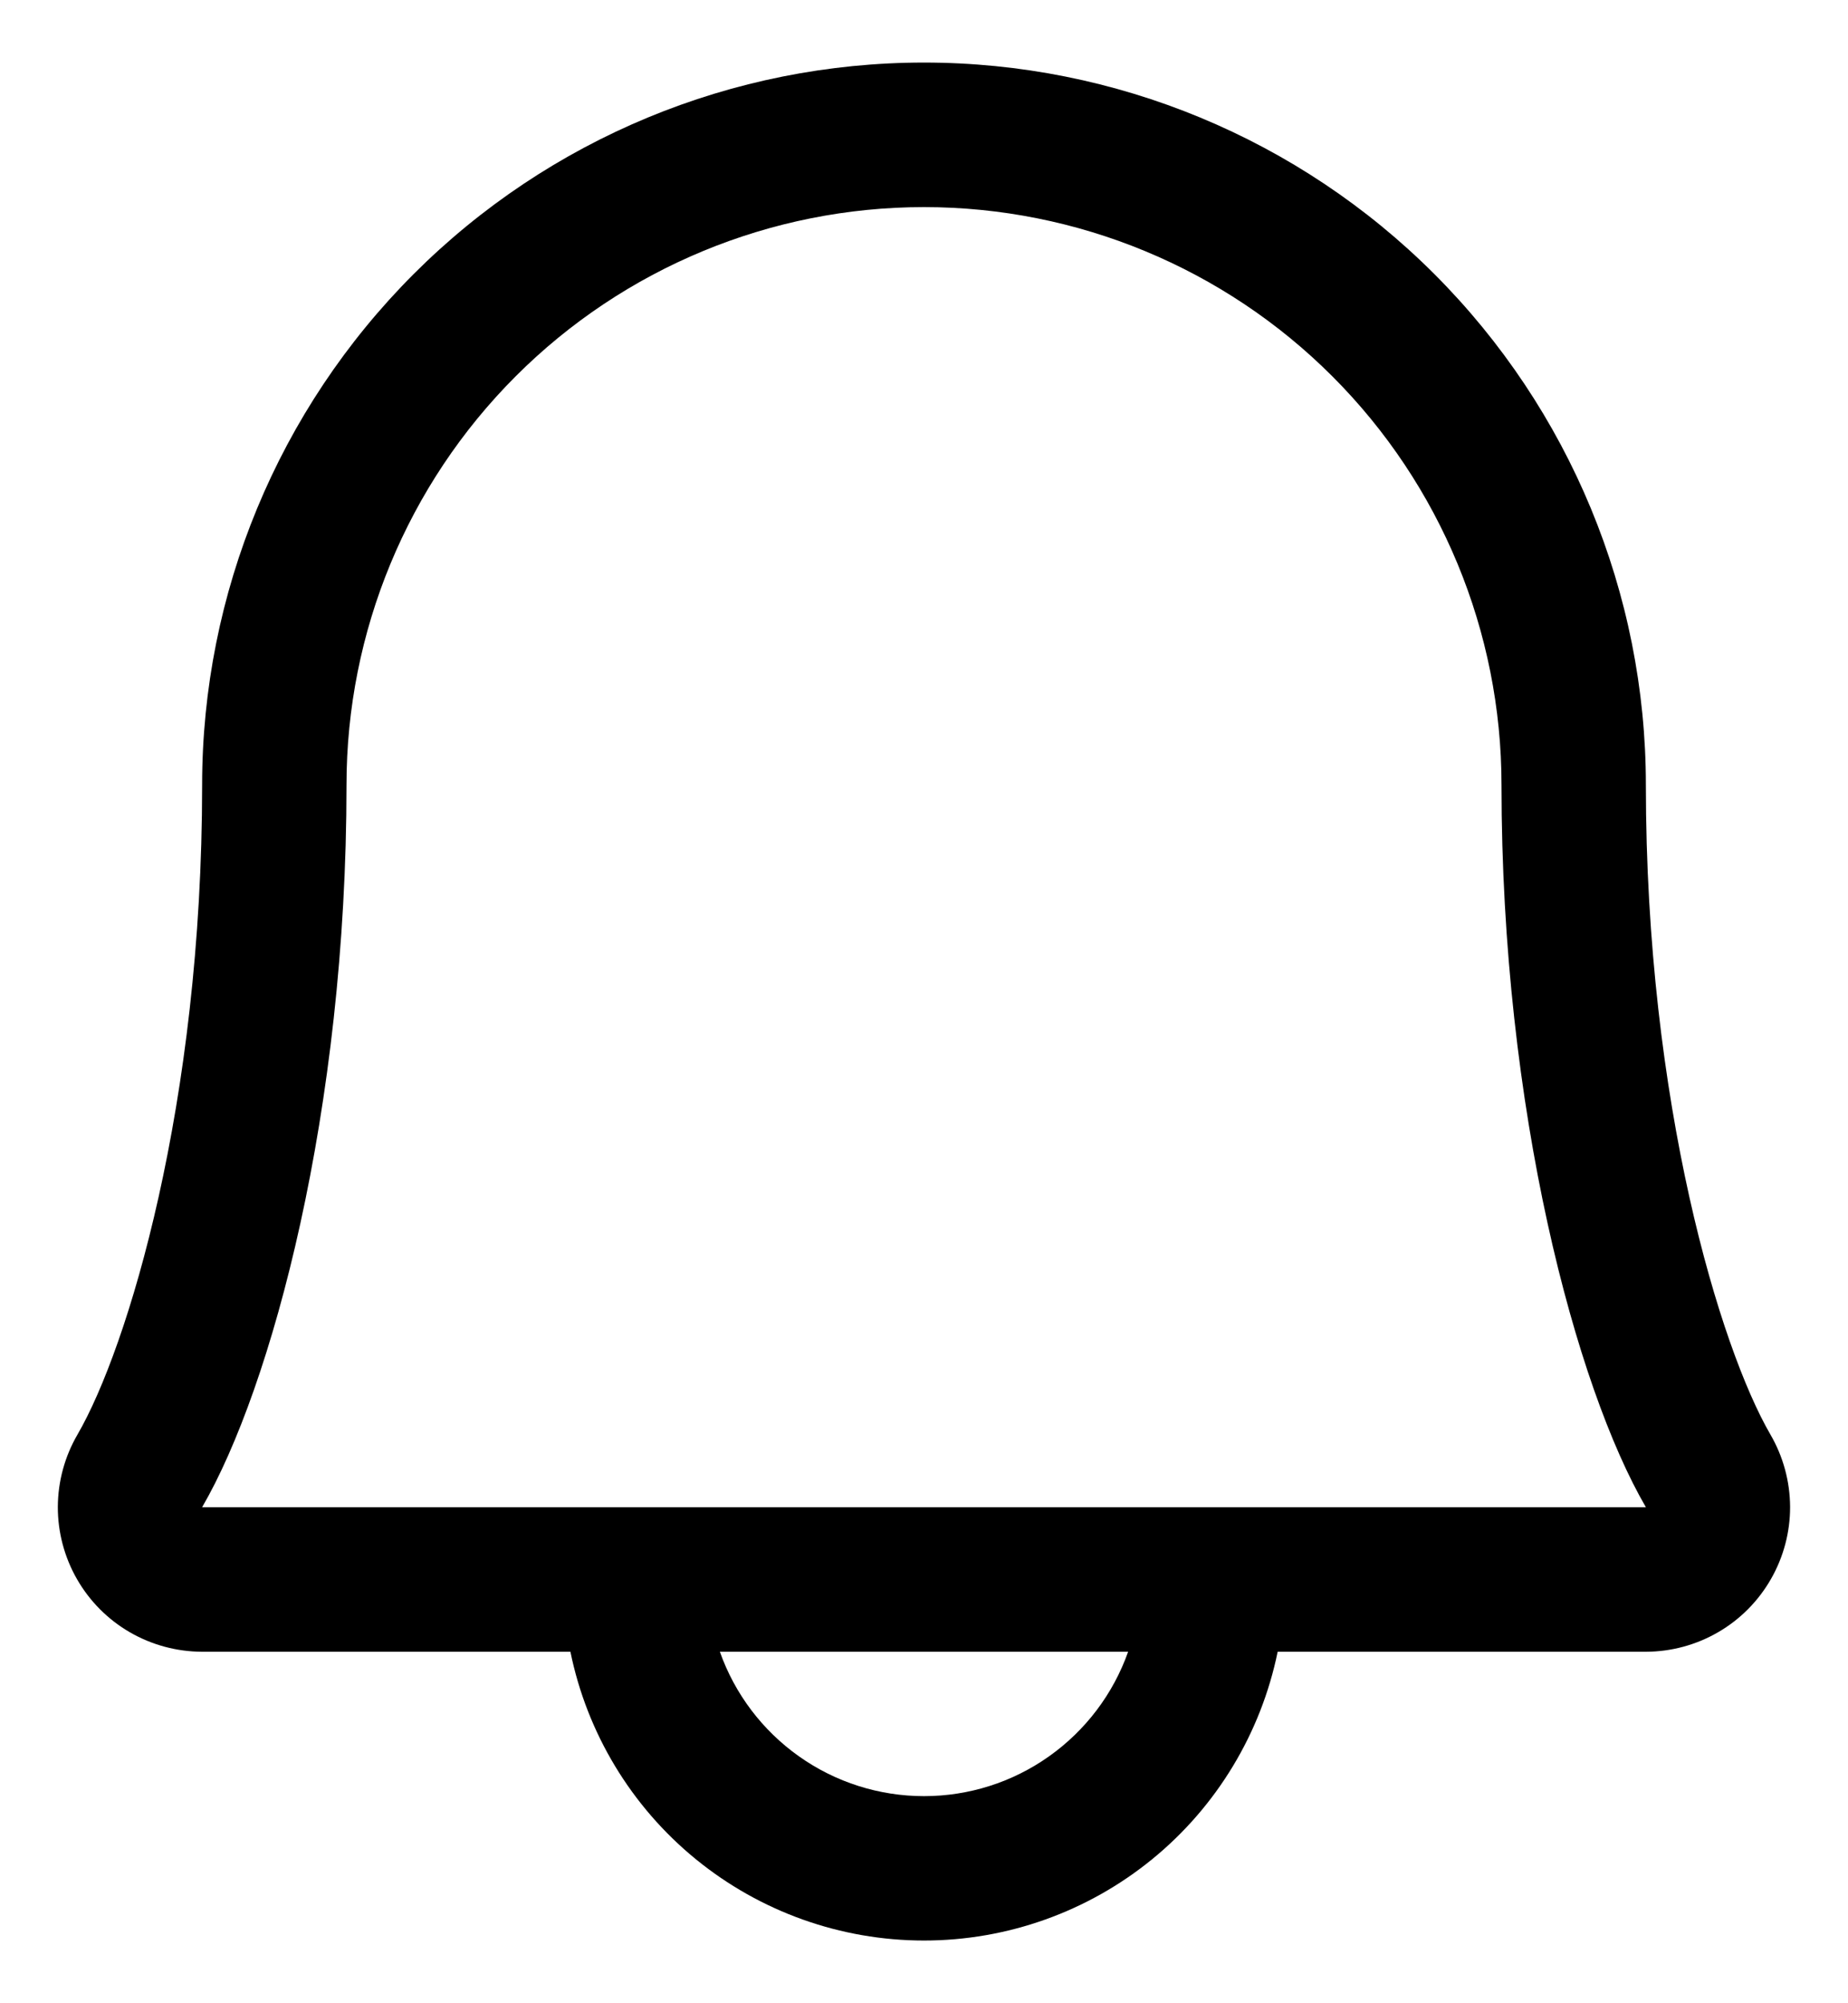 <svg width="24" height="26" viewBox="0 0 24 26" fill="none" xmlns="http://www.w3.org/2000/svg">
<path d="M22.992 18.618C22.342 17.498 21.375 14.328 21.375 10.188C21.375 7.701 20.387 5.317 18.629 3.558C16.871 1.8 14.486 0.812 12 0.812C9.514 0.812 7.129 1.8 5.371 3.558C3.613 5.317 2.625 7.701 2.625 10.188C2.625 14.329 1.657 17.498 1.007 18.618C0.841 18.903 0.753 19.226 0.751 19.556C0.75 19.886 0.836 20.21 1 20.496C1.164 20.782 1.401 21.02 1.686 21.185C1.972 21.35 2.295 21.437 2.625 21.438H7.408C7.624 22.496 8.199 23.447 9.036 24.13C9.873 24.813 10.92 25.186 12 25.186C13.08 25.186 14.127 24.813 14.964 24.13C15.801 23.447 16.376 22.496 16.593 21.438H21.375C21.705 21.437 22.028 21.35 22.314 21.184C22.599 21.019 22.835 20.781 22.999 20.495C23.163 20.209 23.249 19.885 23.248 19.556C23.246 19.226 23.158 18.903 22.992 18.618ZM12 23.312C11.419 23.312 10.851 23.132 10.377 22.796C9.902 22.46 9.543 21.986 9.349 21.438H14.651C14.457 21.986 14.098 22.46 13.623 22.796C13.149 23.132 12.582 23.312 12 23.312ZM2.625 19.562C3.527 18.011 4.5 14.416 4.5 10.188C4.5 8.198 5.29 6.291 6.697 4.884C8.103 3.478 10.011 2.688 12 2.688C13.989 2.688 15.897 3.478 17.303 4.884C18.71 6.291 19.5 8.198 19.5 10.188C19.5 14.412 20.47 18.007 21.375 19.562H2.625Z" fill="black"/>
</svg>
